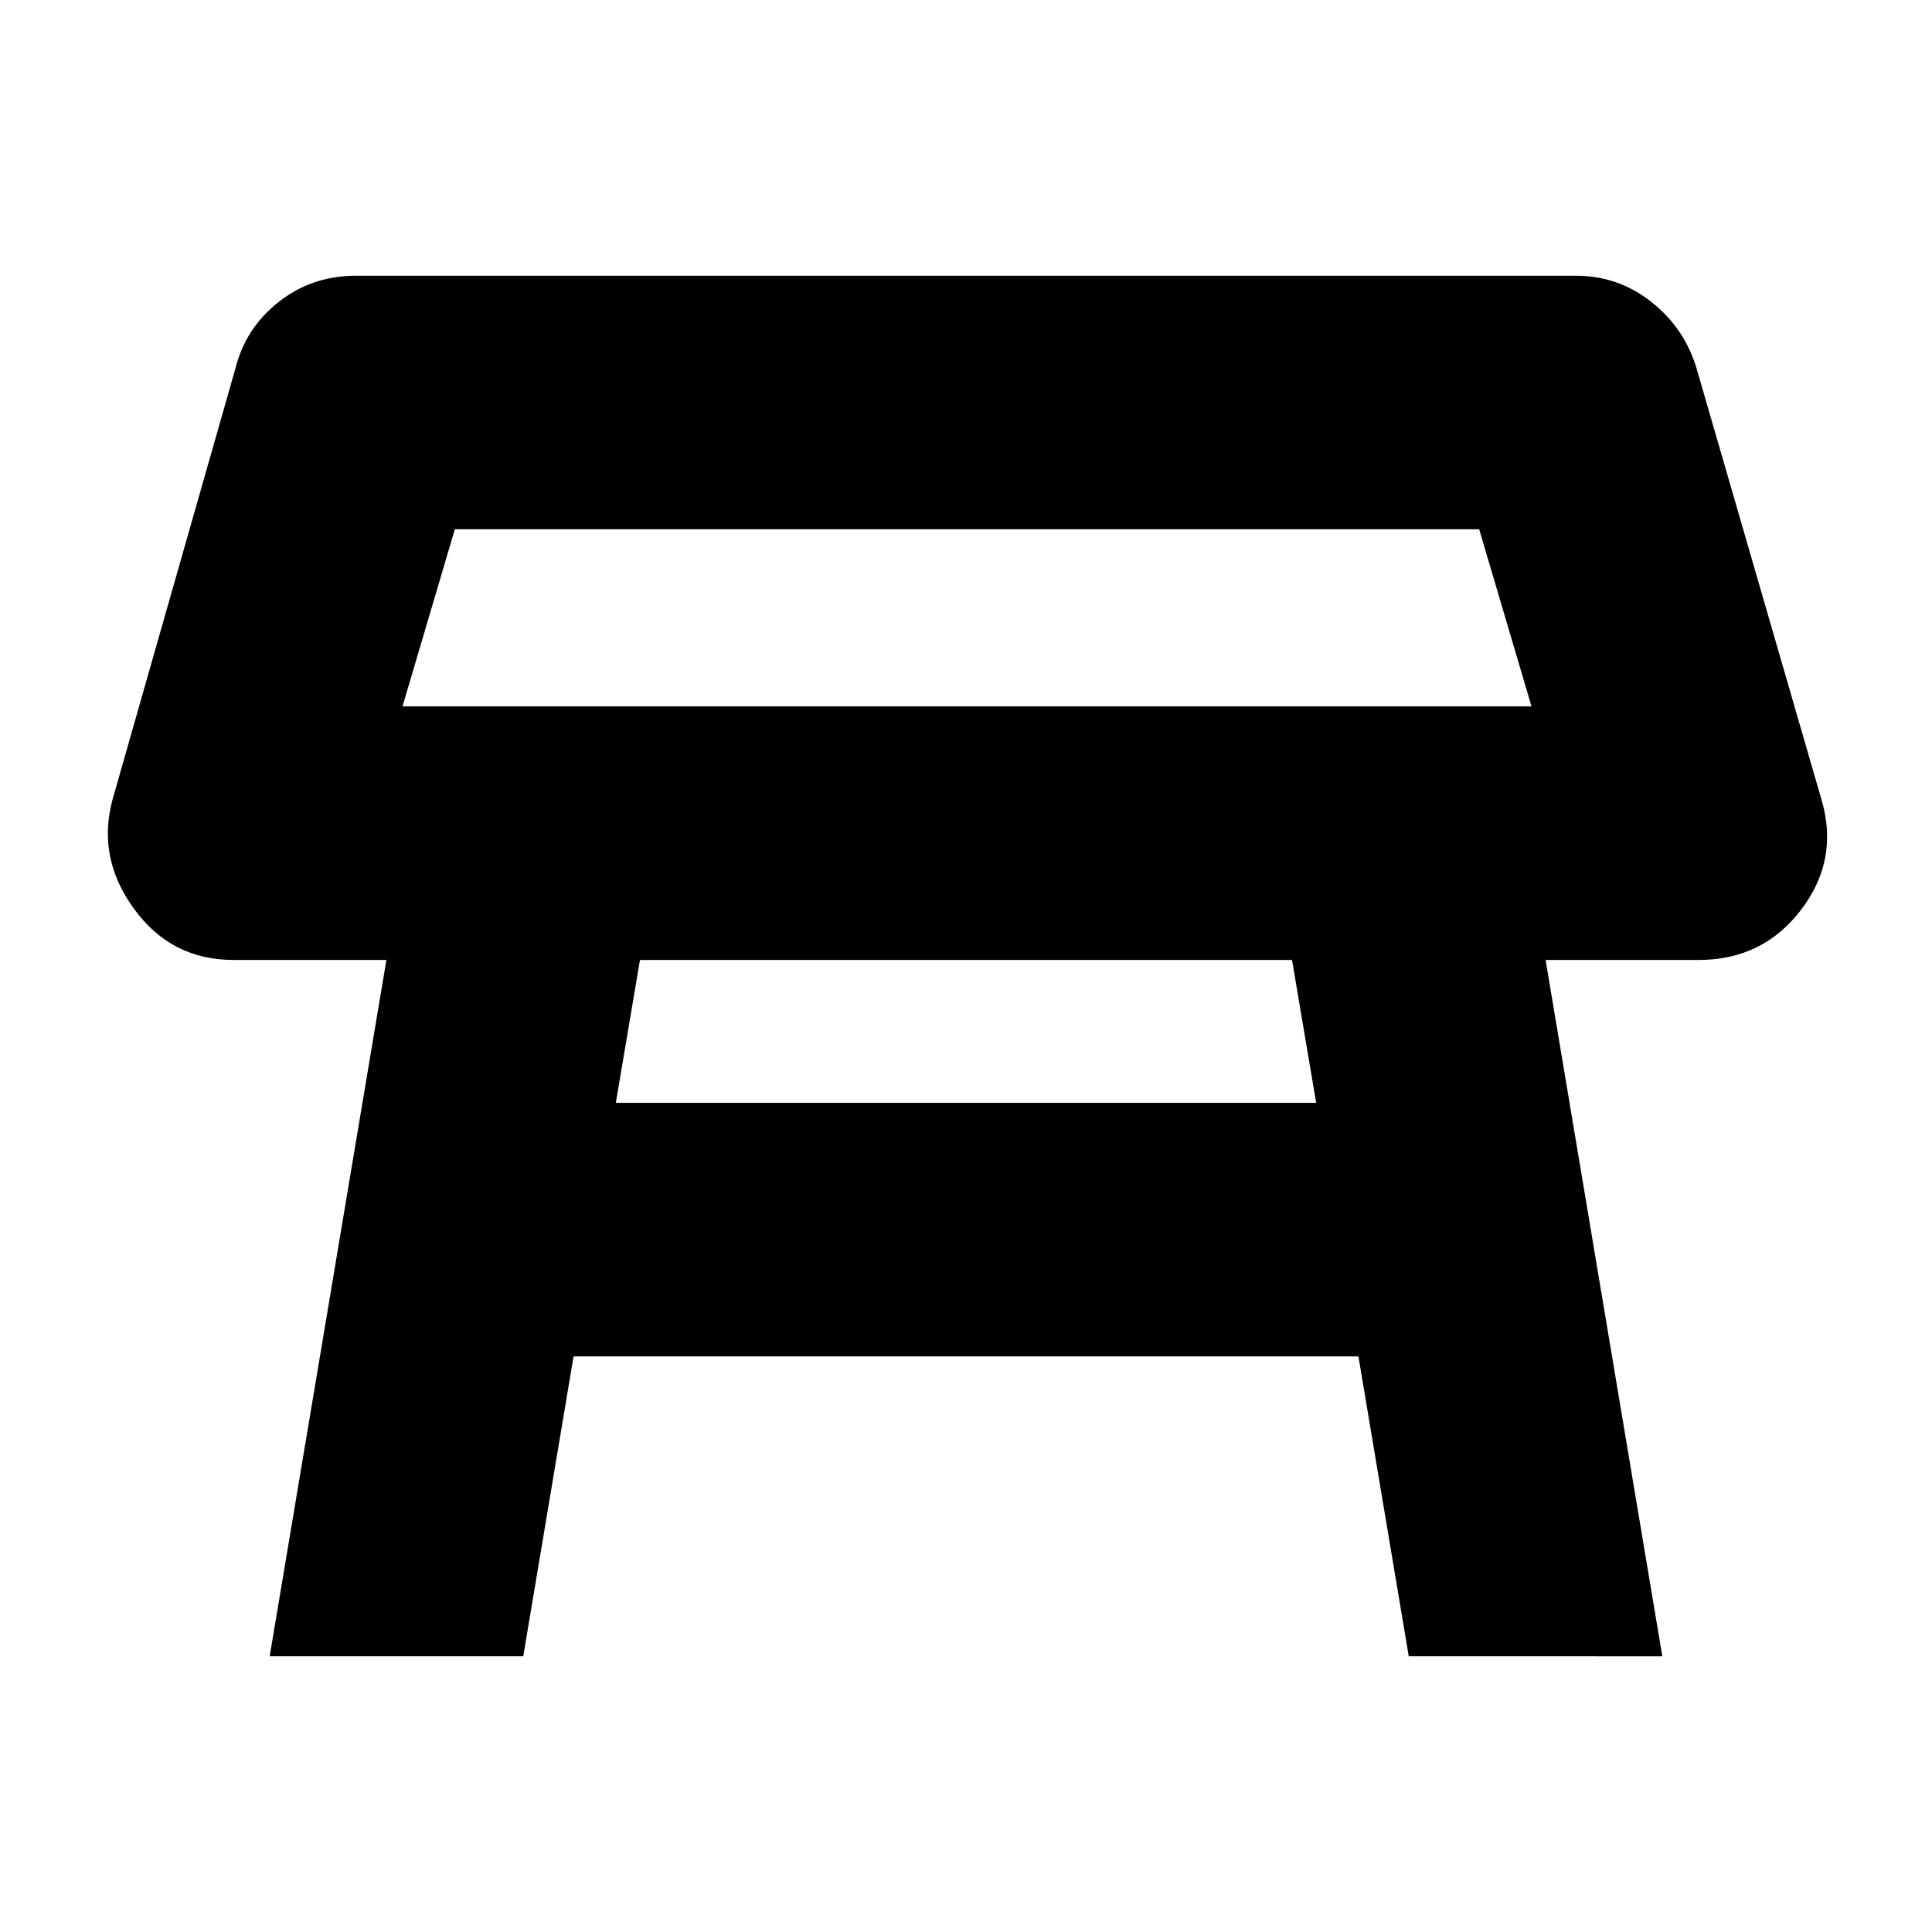 <svg xmlns="http://www.w3.org/2000/svg" height="24" width="24"><path d="M5 8.775h14.025l-.65-2.2H5.65Zm7.025-1.1Zm4.025 4.25h-8.1l-.3 1.775h8.7Zm-12.7 8.65 1.45-8.65H2.9q-.775 0-1.237-.638Q1.2 10.65 1.4 9.925l1.525-5.35q.125-.5.538-.825.412-.325.962-.325h15.15q.525 0 .938.325.412.325.562.825l1.55 5.35q.225.75-.25 1.375t-1.275.625h-1.9l1.45 8.65H17.5l-.625-3.725h-9.75L6.5 20.575Z"/></svg>